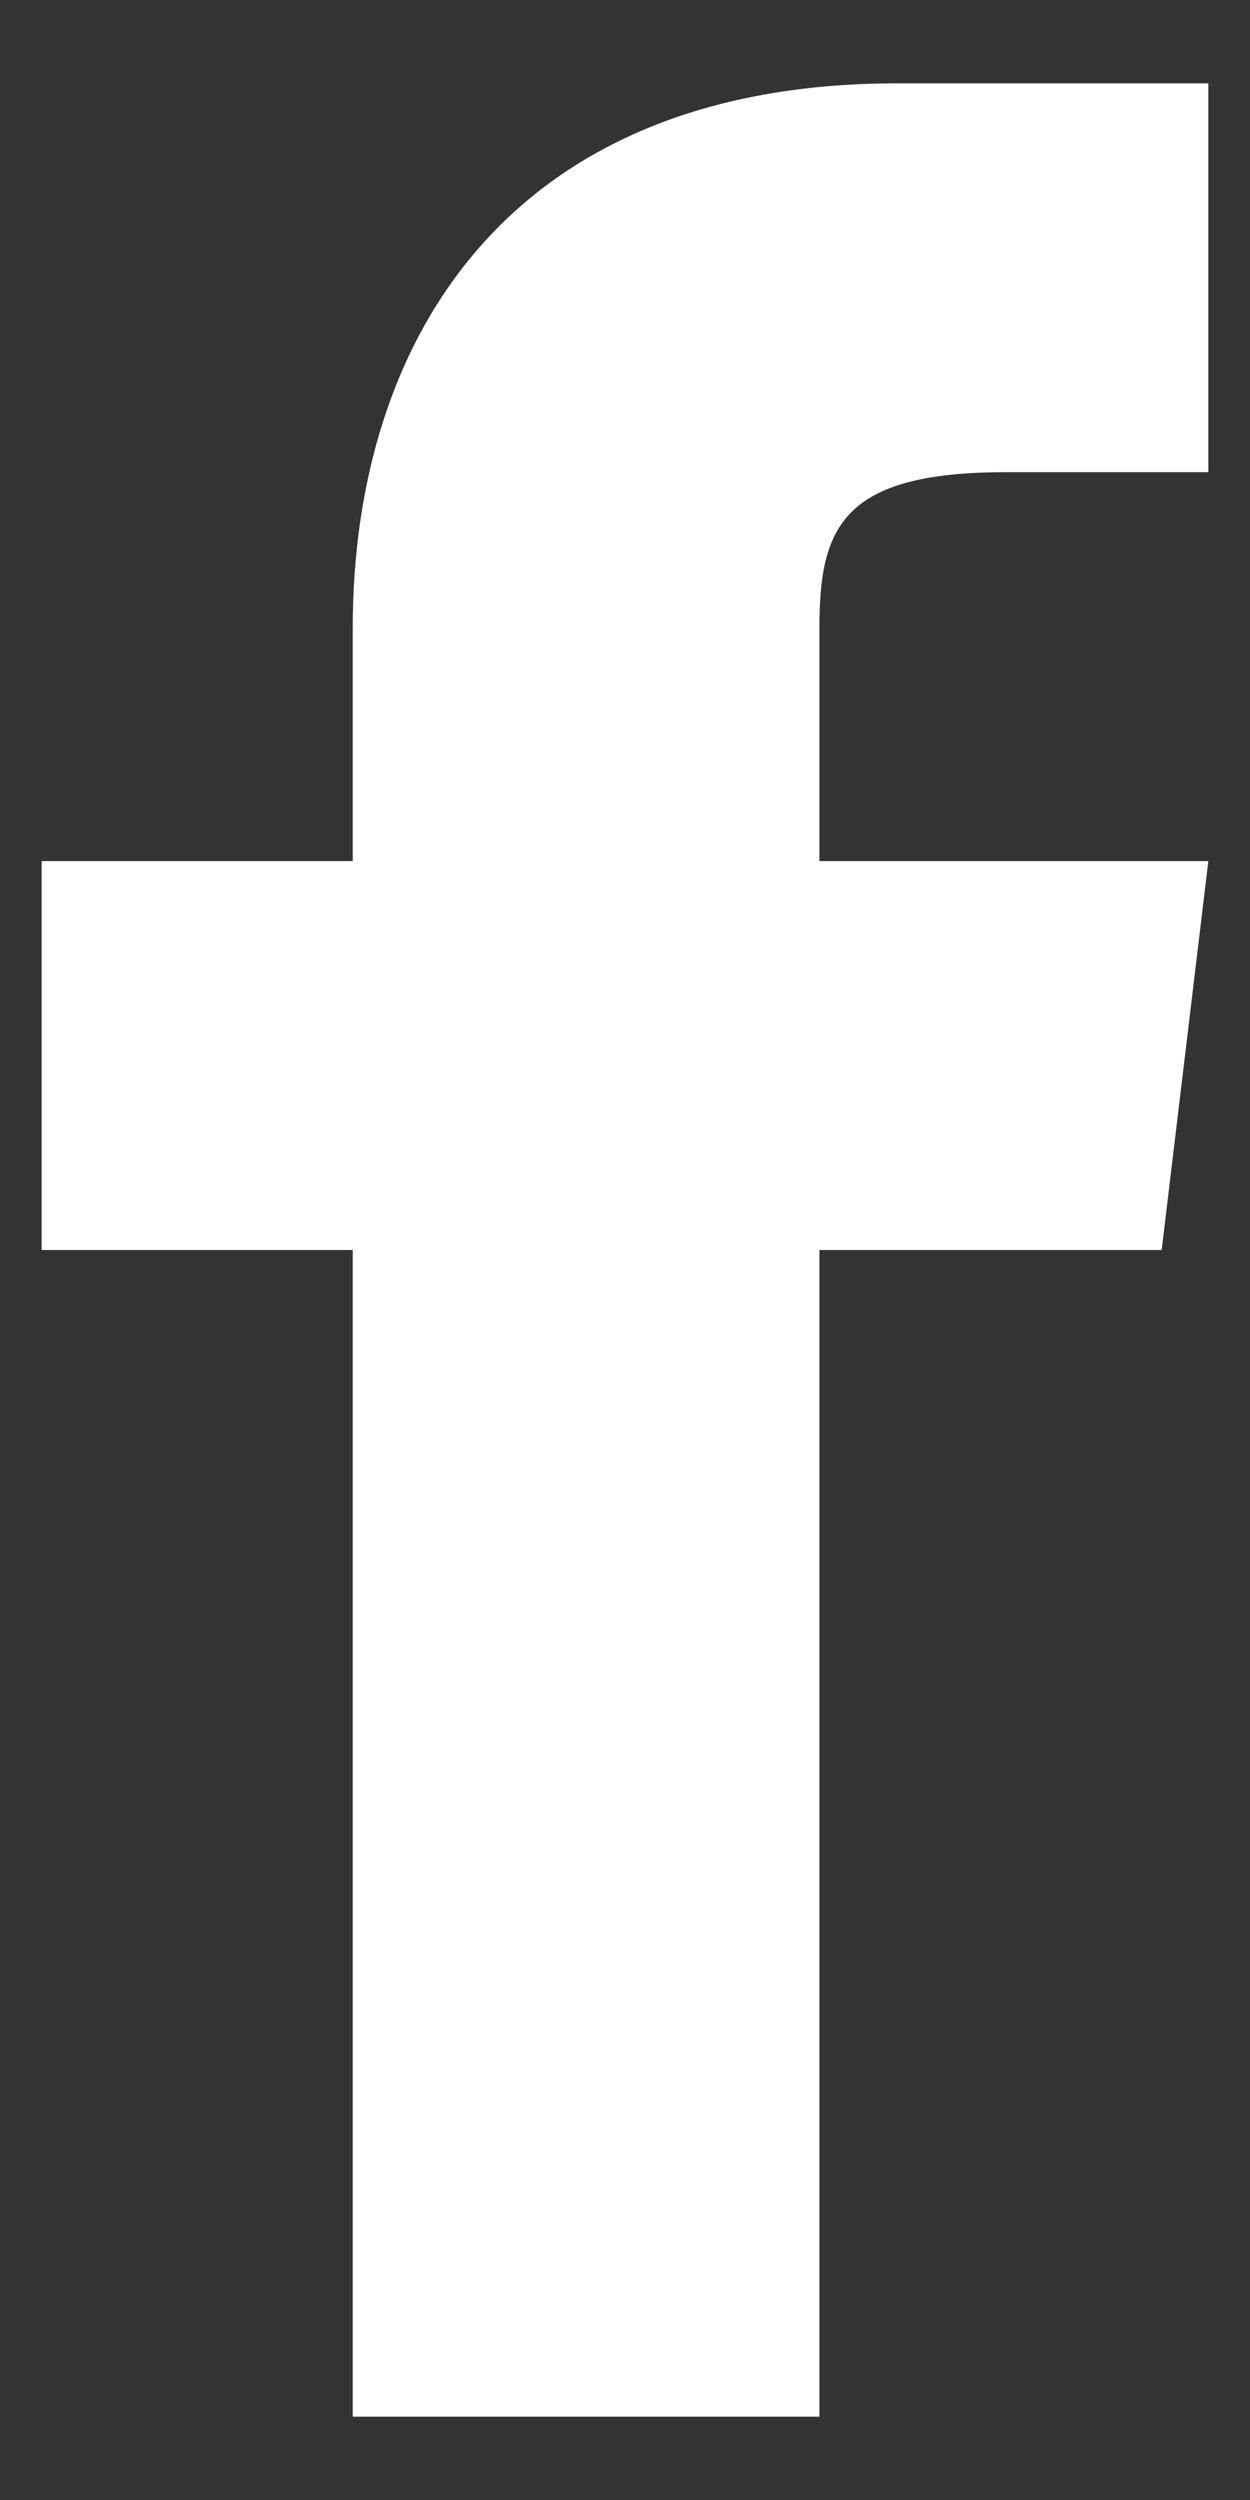 <?xml version="1.0" encoding="utf-8"?>
<!-- Generator: Adobe Illustrator 22.1.0, SVG Export Plug-In . SVG Version: 6.00 Build 0)  -->
<svg version="1.1" id="Layer_1" xmlns="http://www.w3.org/2000/svg" xmlns:xlink="http://www.w3.org/1999/xlink" x="0px" y="0px"
	 viewBox="0 0 15 30" style="enable-background:new 0 0 15 30;" xml:space="preserve">
<rect x="0" y="0" width="15" height="30" fill="#333333" stroke="none"/>
<style type="text/css">
	.st0{fill:#FFFFFF;}
</style>
<path class="st0" d="M9.833,10.333v-2.8c0-1.213,0.28-1.867,2.24-1.867H14.5V1h-3.733C6.1,1,4.233,4.08,4.233,7.533v2.8H0.5V15
	h3.733v14h5.6V15h4.107l0.56-4.667H9.833z"/>
</svg>
